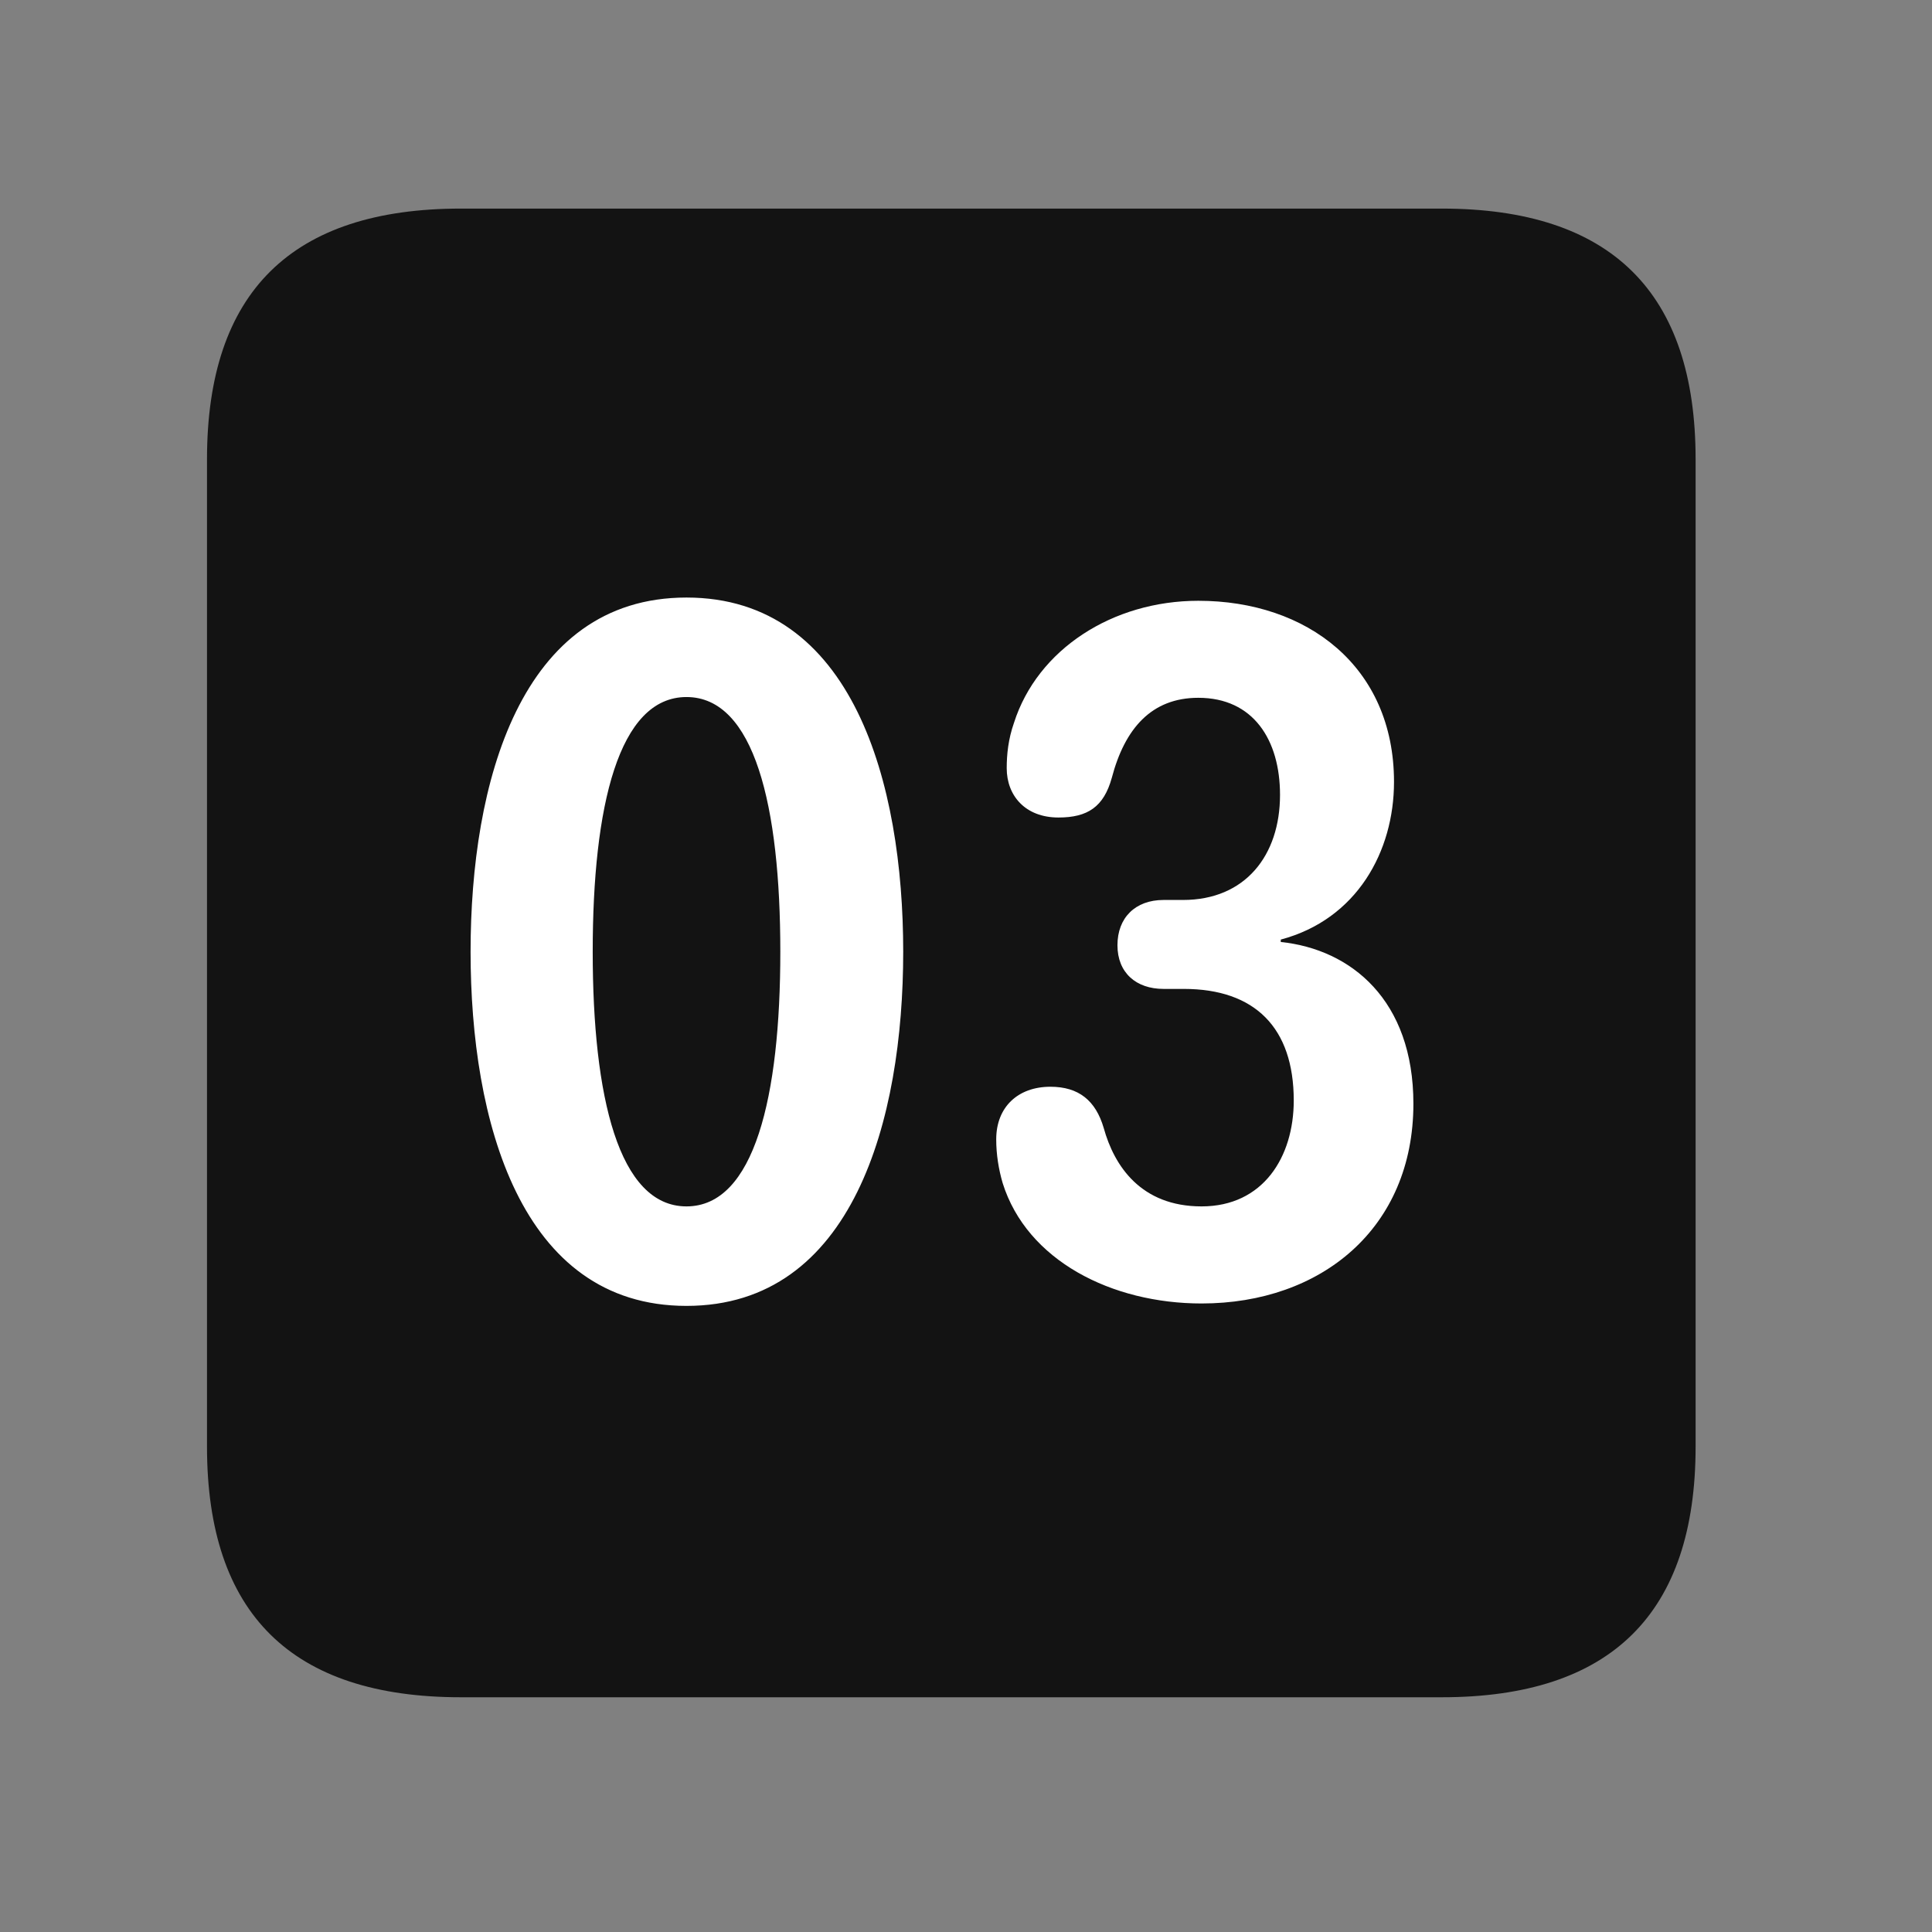 <svg width="28" height="28" viewBox="0 0 28 28" fill="none" xmlns="http://www.w3.org/2000/svg">
<rect x="0" y="0" width="28" height="28" fill="#808080" stroke="none"/>
<path d="M6.68 24.598H20.895C23.355 24.598 24.574 23.379 24.574 20.965V6.656C24.574 4.242 23.355 3.023 20.895 3.023H6.68C4.23 3.023 3 4.23 3 6.656V20.965C3 23.391 4.23 24.598 6.68 24.598Z" fill="black" fill-opacity="0.85"/>
<path d="M9.949 18.926C7.535 18.926 6.82 16.23 6.82 13.793C6.82 11.355 7.535 8.66 9.949 8.66C12.363 8.66 13.09 11.355 13.09 13.793C13.09 16.23 12.363 18.926 9.949 18.926ZM9.949 17.484C10.934 17.484 11.309 15.891 11.309 13.793C11.309 11.684 10.934 10.102 9.949 10.102C8.965 10.102 8.59 11.684 8.59 13.793C8.59 15.891 8.965 17.484 9.949 17.484ZM17.414 18.891C16.113 18.891 14.883 18.27 14.531 17.145C14.473 16.945 14.438 16.734 14.438 16.512C14.438 16.043 14.754 15.75 15.223 15.75C15.633 15.75 15.879 15.949 15.996 16.348C16.148 16.898 16.535 17.484 17.414 17.484C18.305 17.484 18.75 16.77 18.75 15.949C18.75 14.895 18.188 14.332 17.156 14.332H16.863C16.465 14.332 16.195 14.098 16.195 13.699C16.195 13.301 16.453 13.043 16.863 13.043H17.145C18.047 13.043 18.551 12.398 18.551 11.52C18.551 10.723 18.164 10.113 17.367 10.113C16.688 10.113 16.301 10.559 16.113 11.273C15.996 11.695 15.762 11.848 15.34 11.848C14.859 11.848 14.59 11.531 14.59 11.133C14.59 10.934 14.613 10.711 14.695 10.477C15.035 9.41 16.125 8.707 17.367 8.707C18.938 8.707 20.203 9.656 20.203 11.332C20.203 12.34 19.664 13.324 18.562 13.617V13.652C19.582 13.758 20.484 14.496 20.484 15.996C20.484 17.801 19.148 18.891 17.414 18.891Z" fill="white"/>
</svg>
